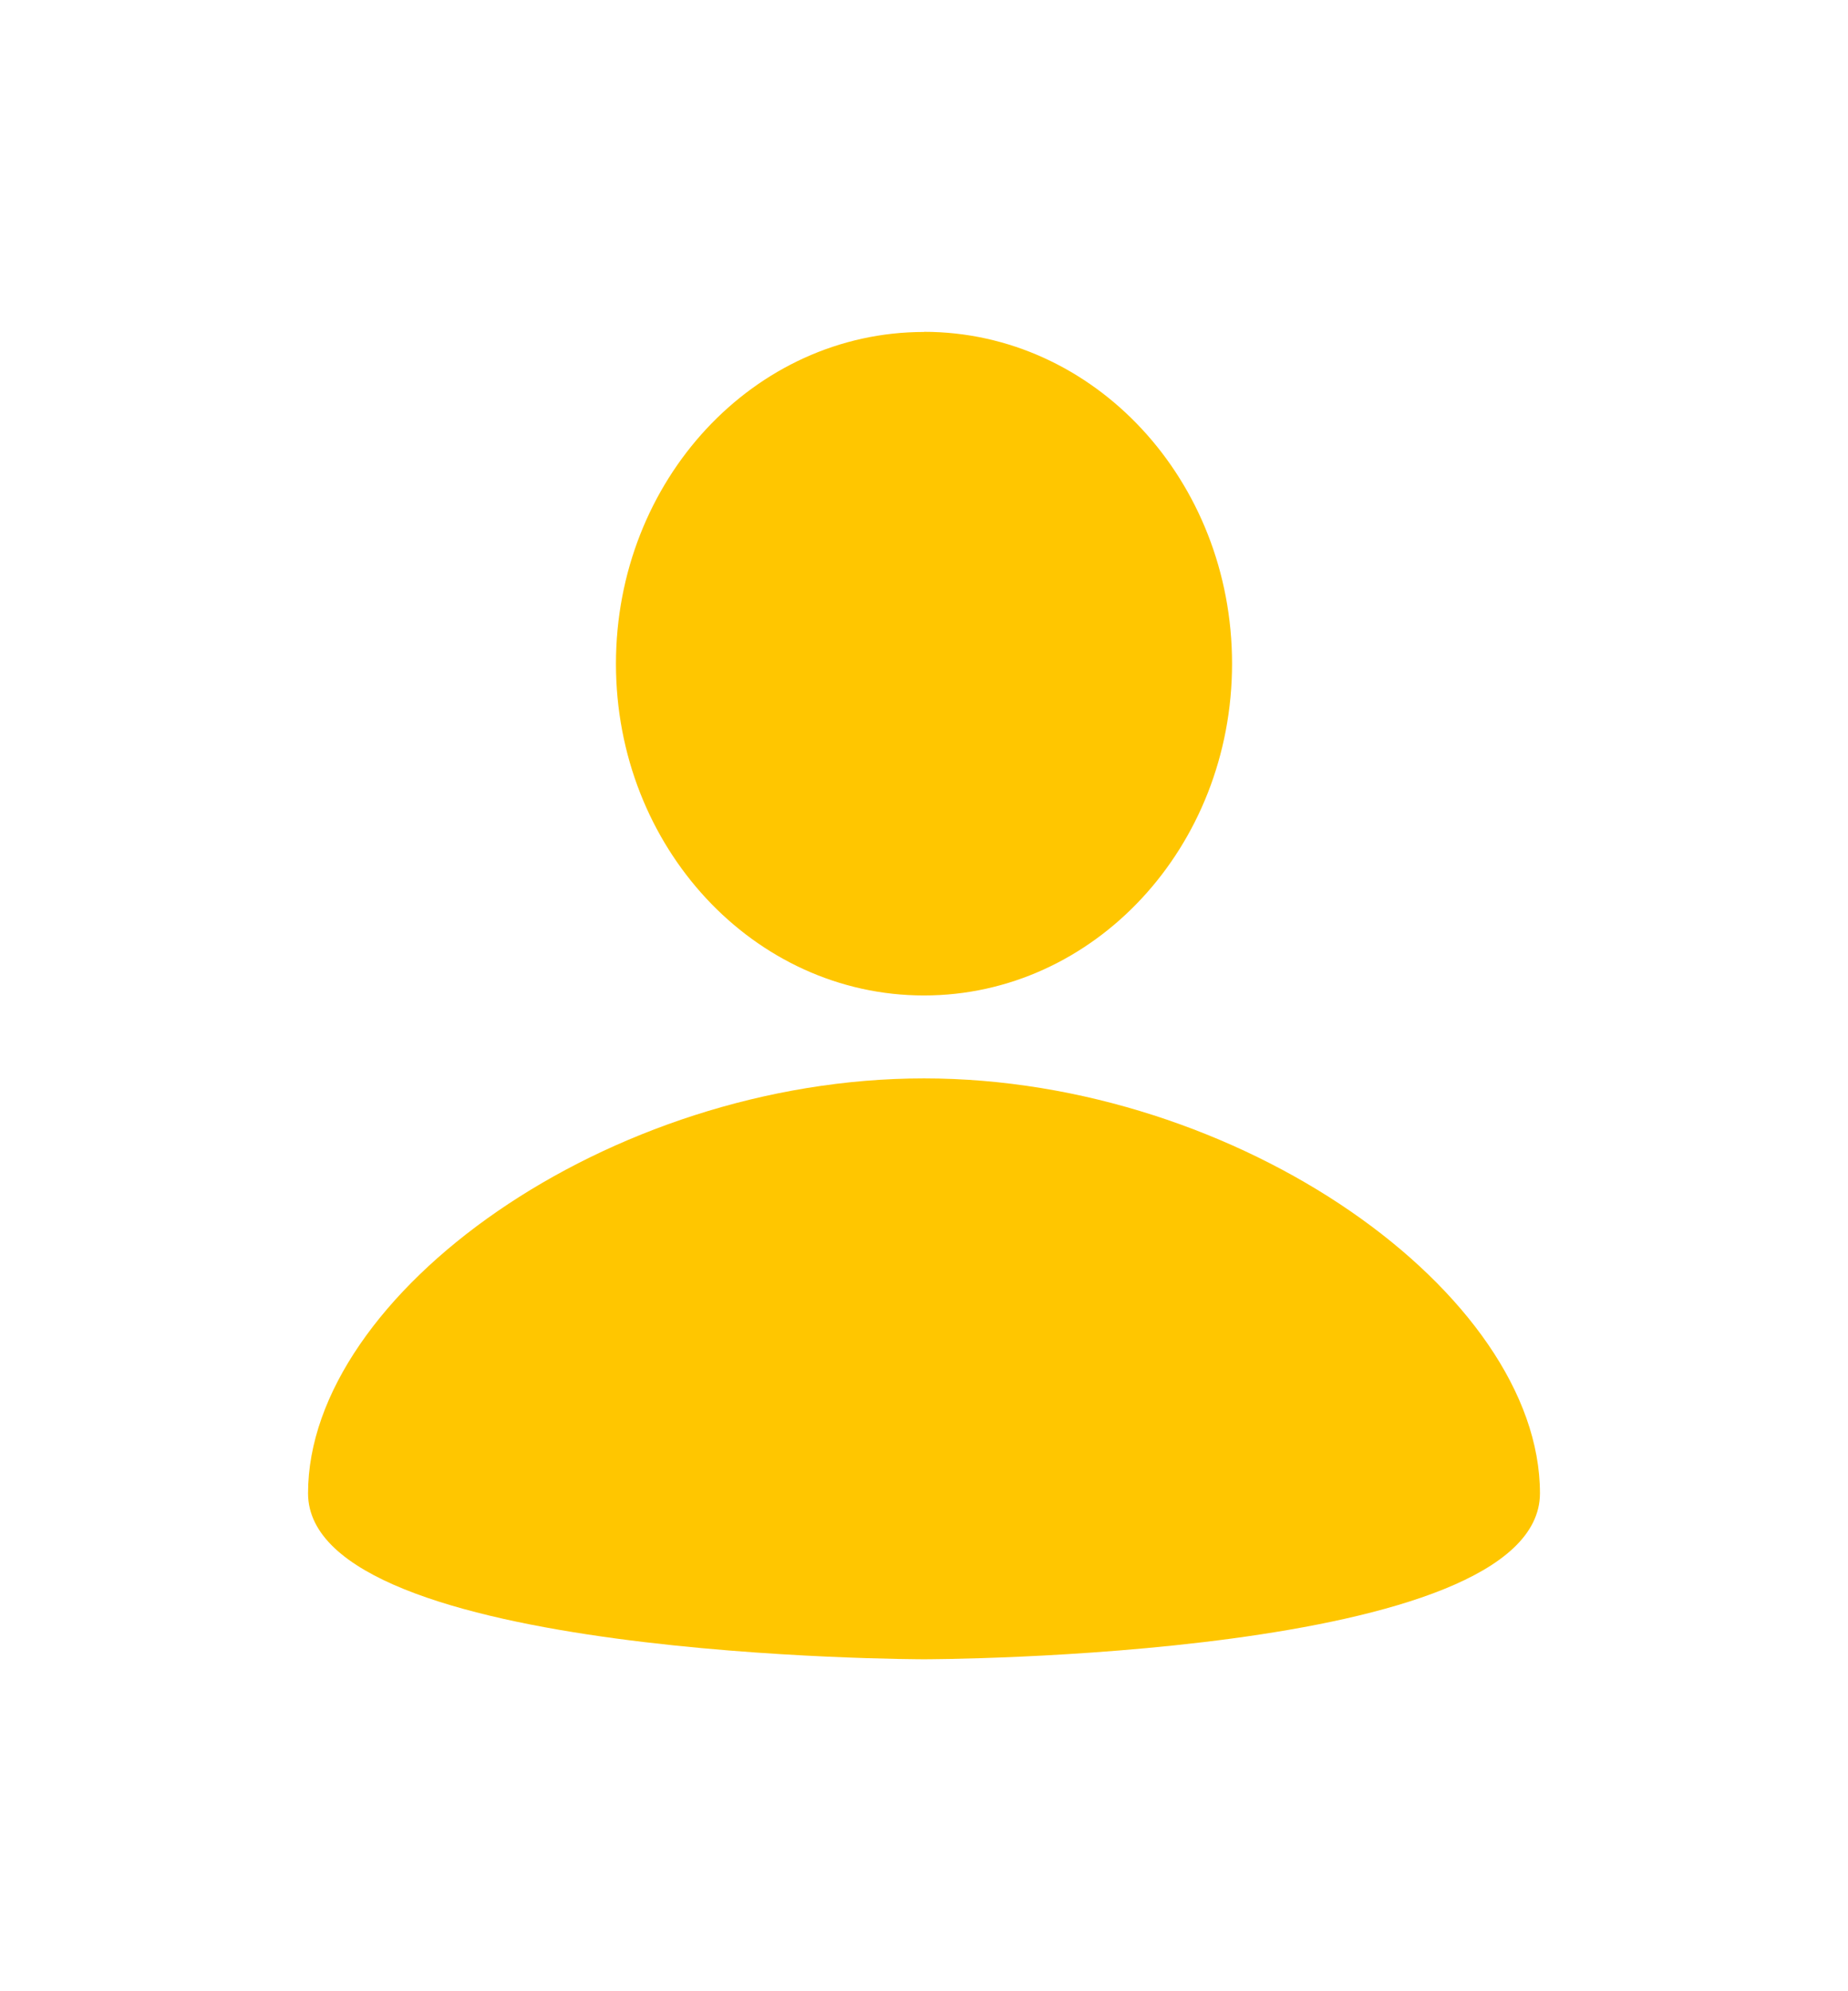 <svg width="13" height="14" fill="none" xmlns="http://www.w3.org/2000/svg"><path d="M6.5 2.333c1.197 0 2.167 1.044 2.167 2.333 0 1.289-.97 2.333-2.167 2.333S4.333 5.956 4.333 4.667c0-1.289.97-2.333 2.167-2.333zm0 9.333s4.333 0 4.333-1.167c0-1.4-2.112-2.917-4.333-2.917s-4.333 1.517-4.333 2.917c0 1.167 4.333 1.167 4.333 1.167z" fill="#FFC600"/></svg>